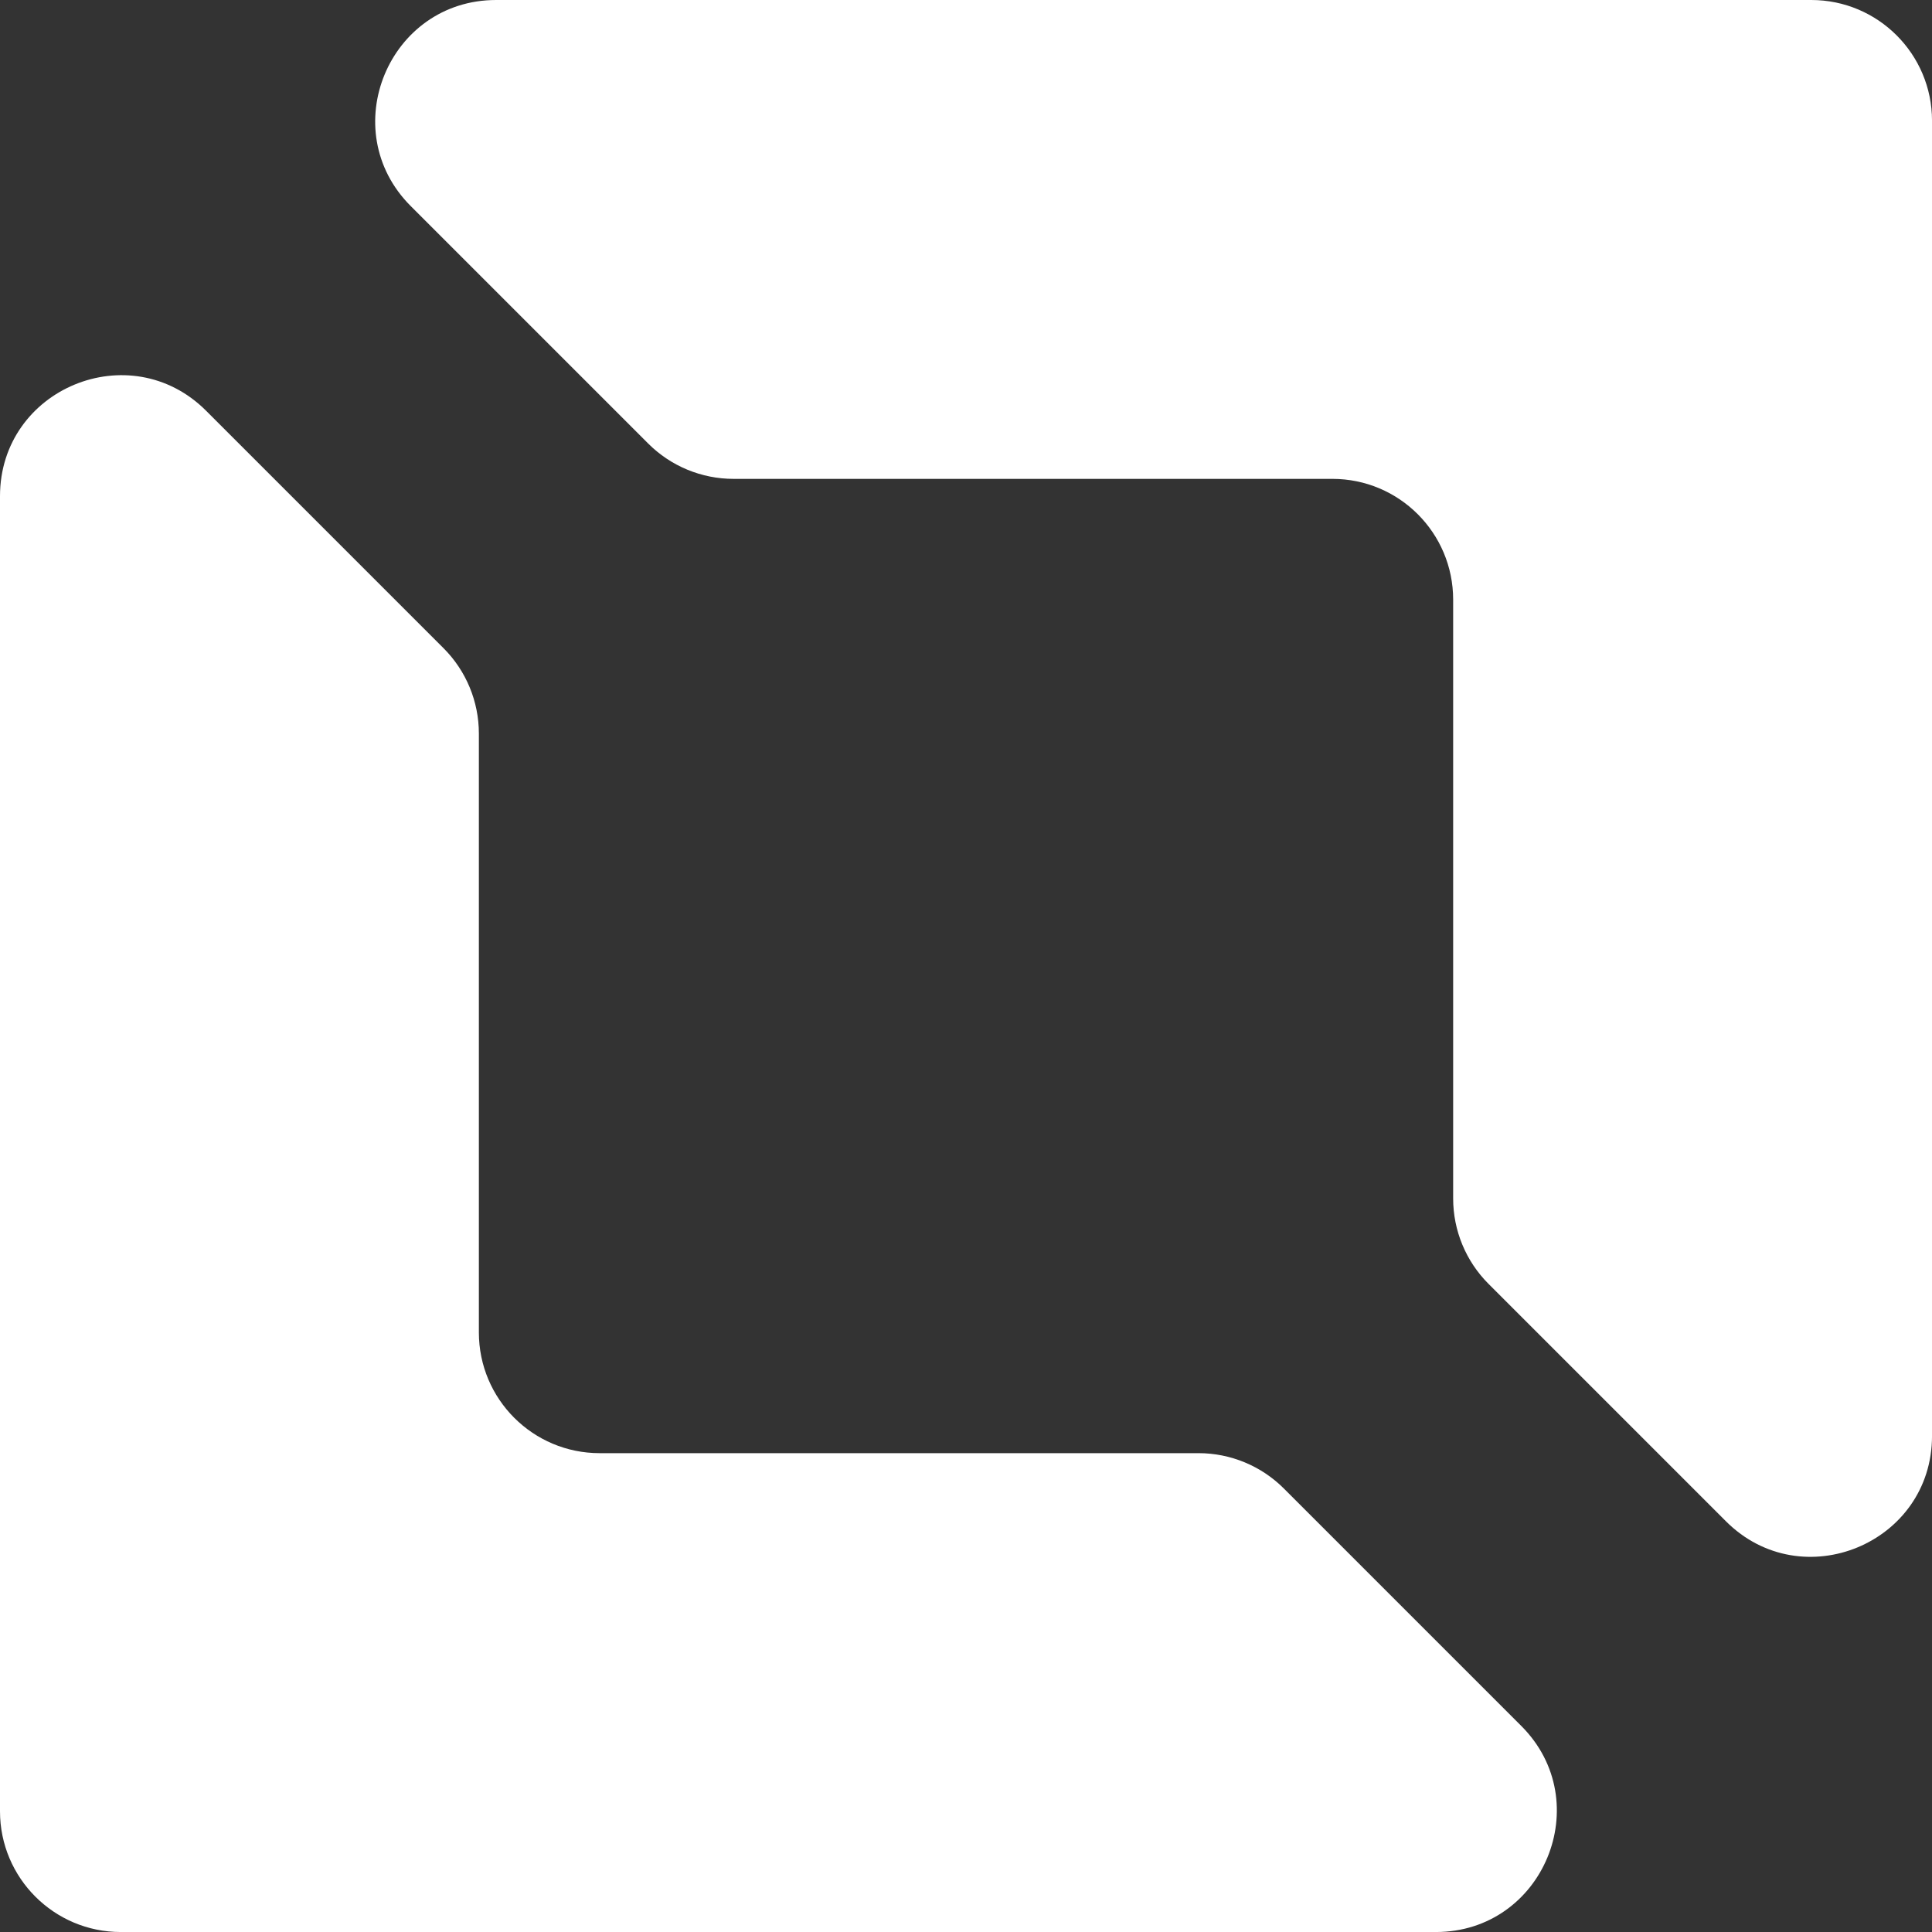 <svg width="35px" height="35px" viewBox="0 0 80 80" fill="none" xmlns="http://www.w3.org/2000/svg" transform="rotate(0) scale(1, 1)">
<rect x="0" y="0" width="80" height="80" fill="#333333" stroke="none"/>
<g clip-path="url(#clip0_1115_161)">
<path d="M26.838 18.364C27.776 19.302 29.048 19.829 30.374 19.829H55.172C57.934 19.829 60.172 22.067 60.172 24.829V49.627C60.172 50.953 60.699 52.225 61.637 53.163L71.465 62.991C74.615 66.141 80.001 63.91 80.001 59.456V5C80.001 2.239 77.762 0 75.001 0H20.545C16.091 0 13.86 5.386 17.01 8.536L26.838 18.364Z" fill="#ffffff"/>
<path d="M53.163 61.637C52.225 60.699 50.953 60.172 49.627 60.172H24.829C22.067 60.172 19.829 57.934 19.829 55.172V30.374C19.829 29.048 19.302 27.776 18.364 26.838L8.536 17.01C5.386 13.86 0 16.091 0 20.545V75.001C0 77.762 2.239 80.001 5 80.001H59.456C63.91 80.001 66.141 74.615 62.991 71.465L53.163 61.637Z" fill="#ffffff"/>
</g>
<defs>
<clipPath id="clip0_1115_161">
<rect width="80" height="80" fill="#ffffff"/>
</clipPath>
</defs>
</svg>